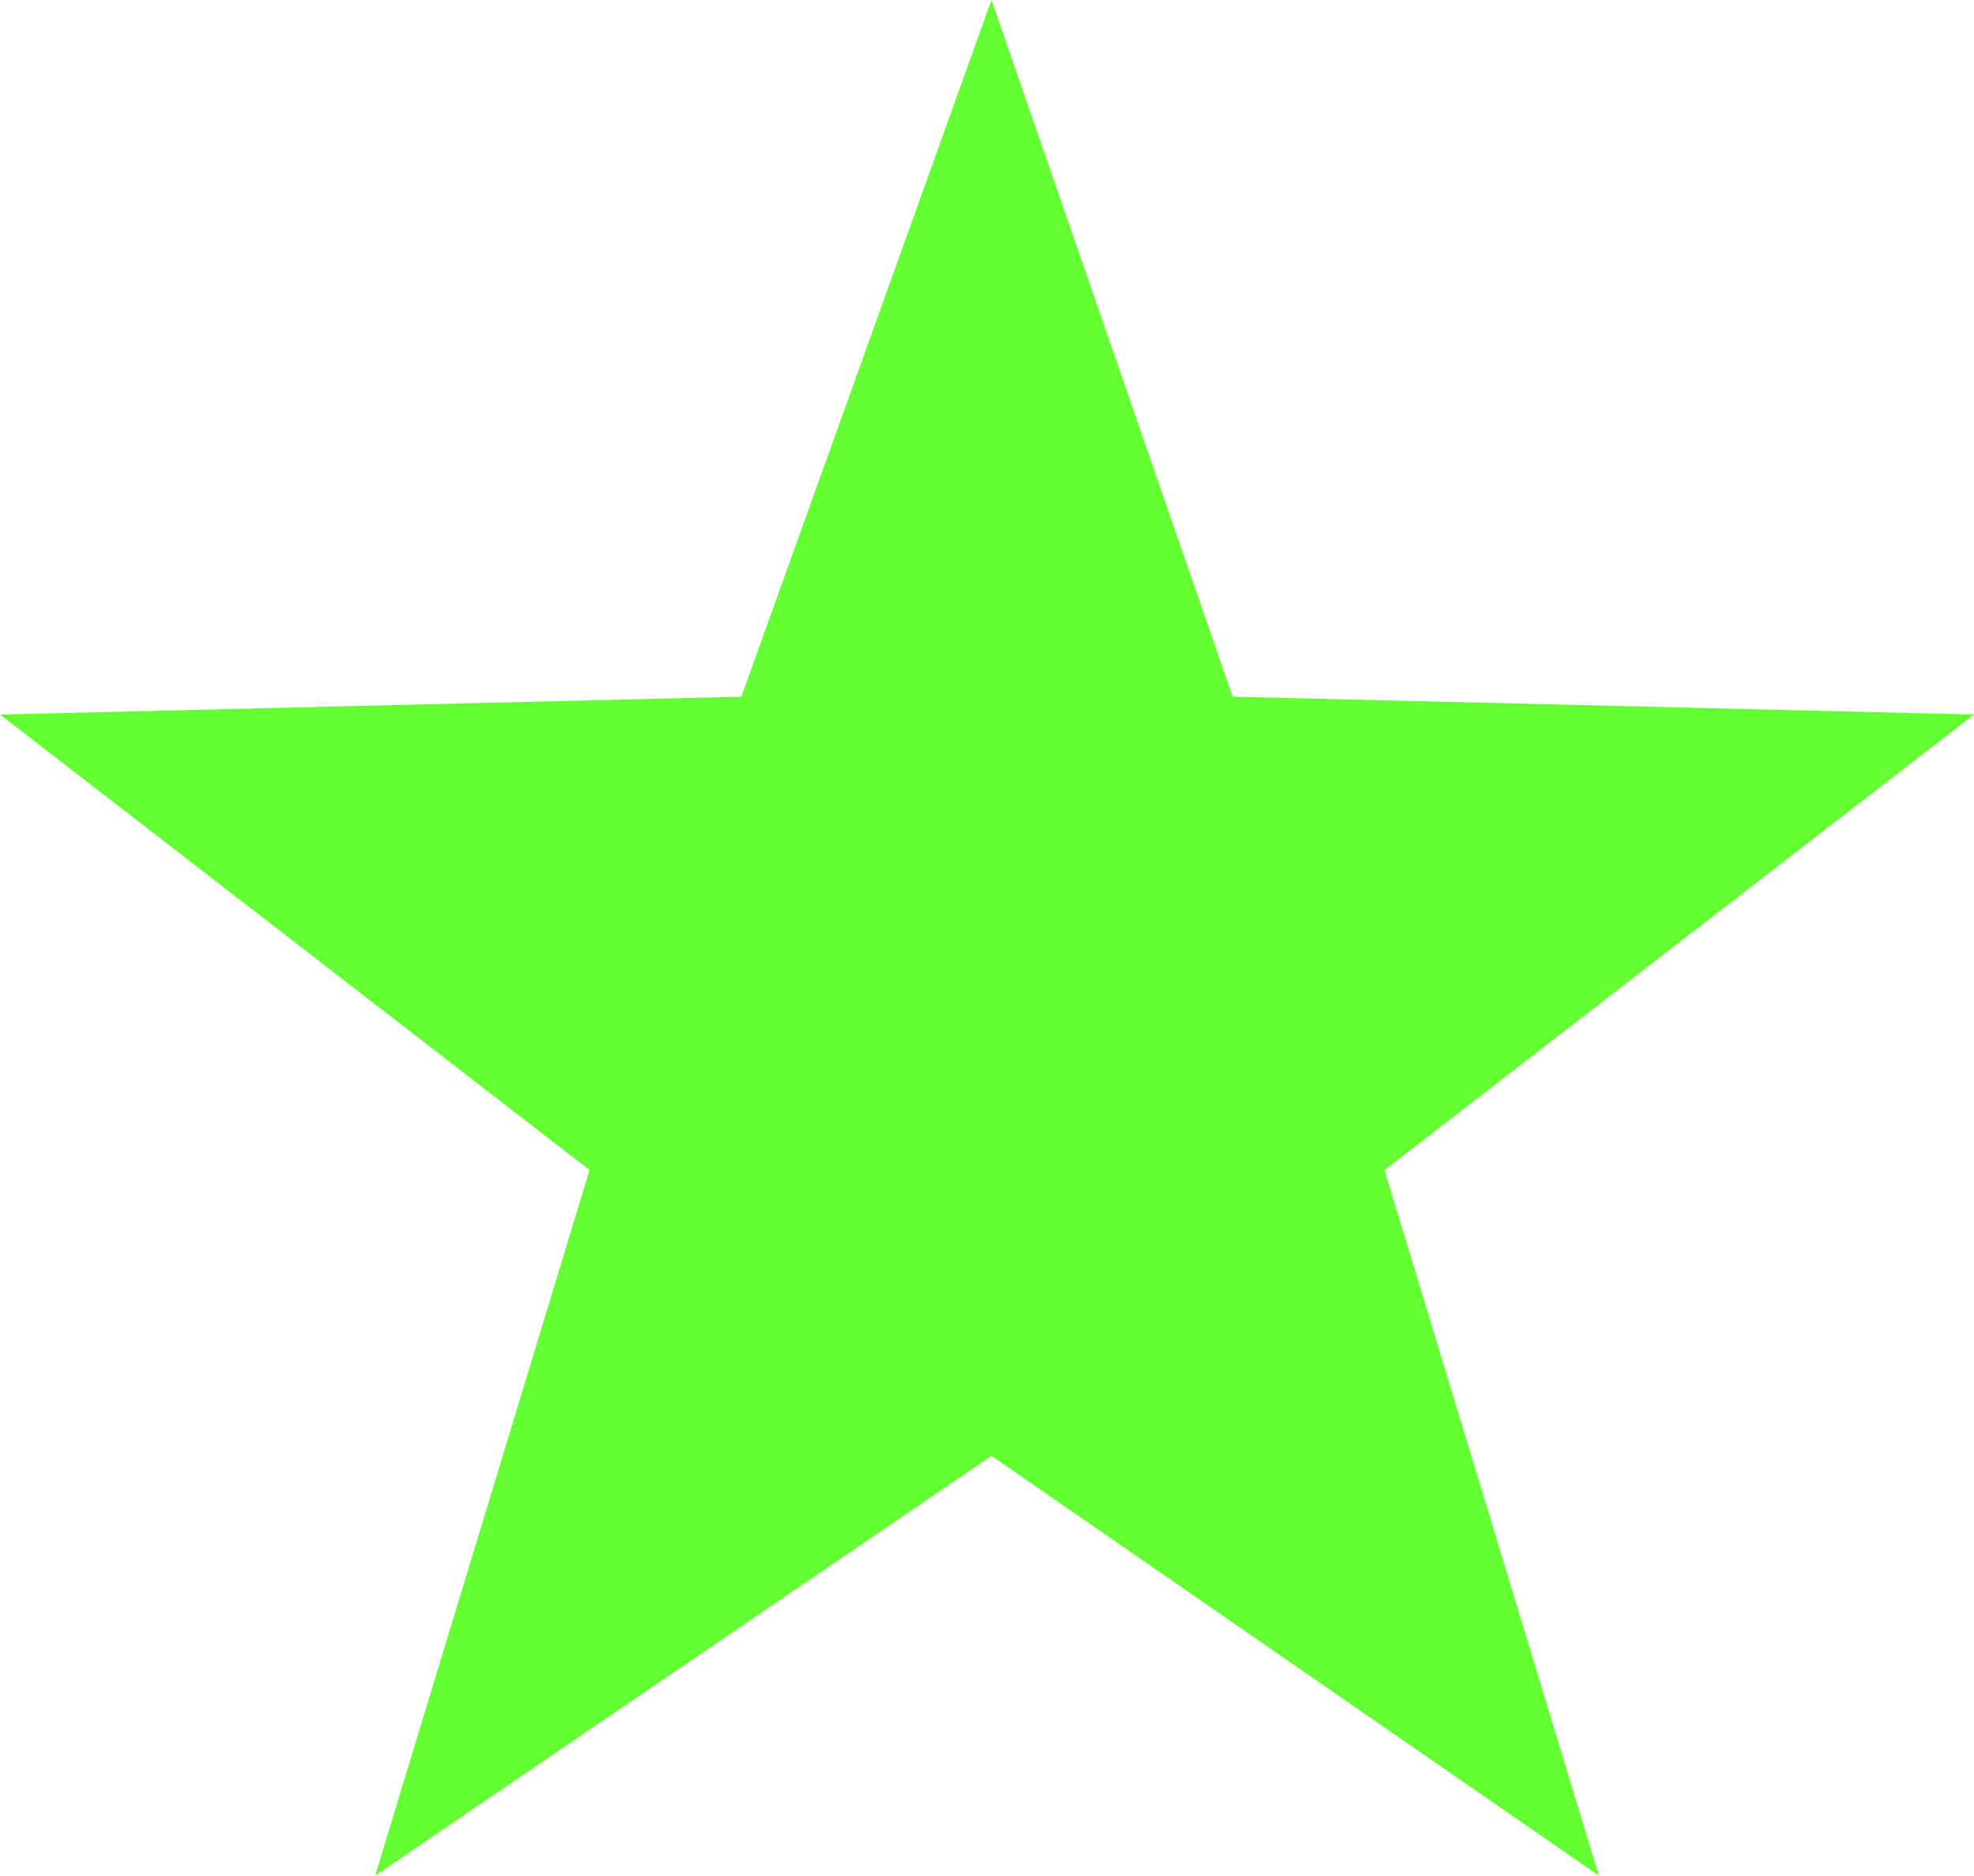 <?xml version="1.0" encoding="UTF-8" standalone="no"?>
<svg xmlns:xlink="http://www.w3.org/1999/xlink" height="10.5px" width="11.05px" xmlns="http://www.w3.org/2000/svg">
  <g transform="matrix(1.0, 0.0, 0.0, 1.0, 0.0, 0.0)">
    <path d="M4.15 3.9 L5.55 0.0 6.9 3.9 11.05 4.0 7.75 6.55 8.95 10.5 5.55 8.15 2.1 10.5 3.3 6.55 0.0 4.0 4.15 3.9" fill="#63ff33" fill-rule="evenodd" stroke="none"/>
  </g>
</svg>
